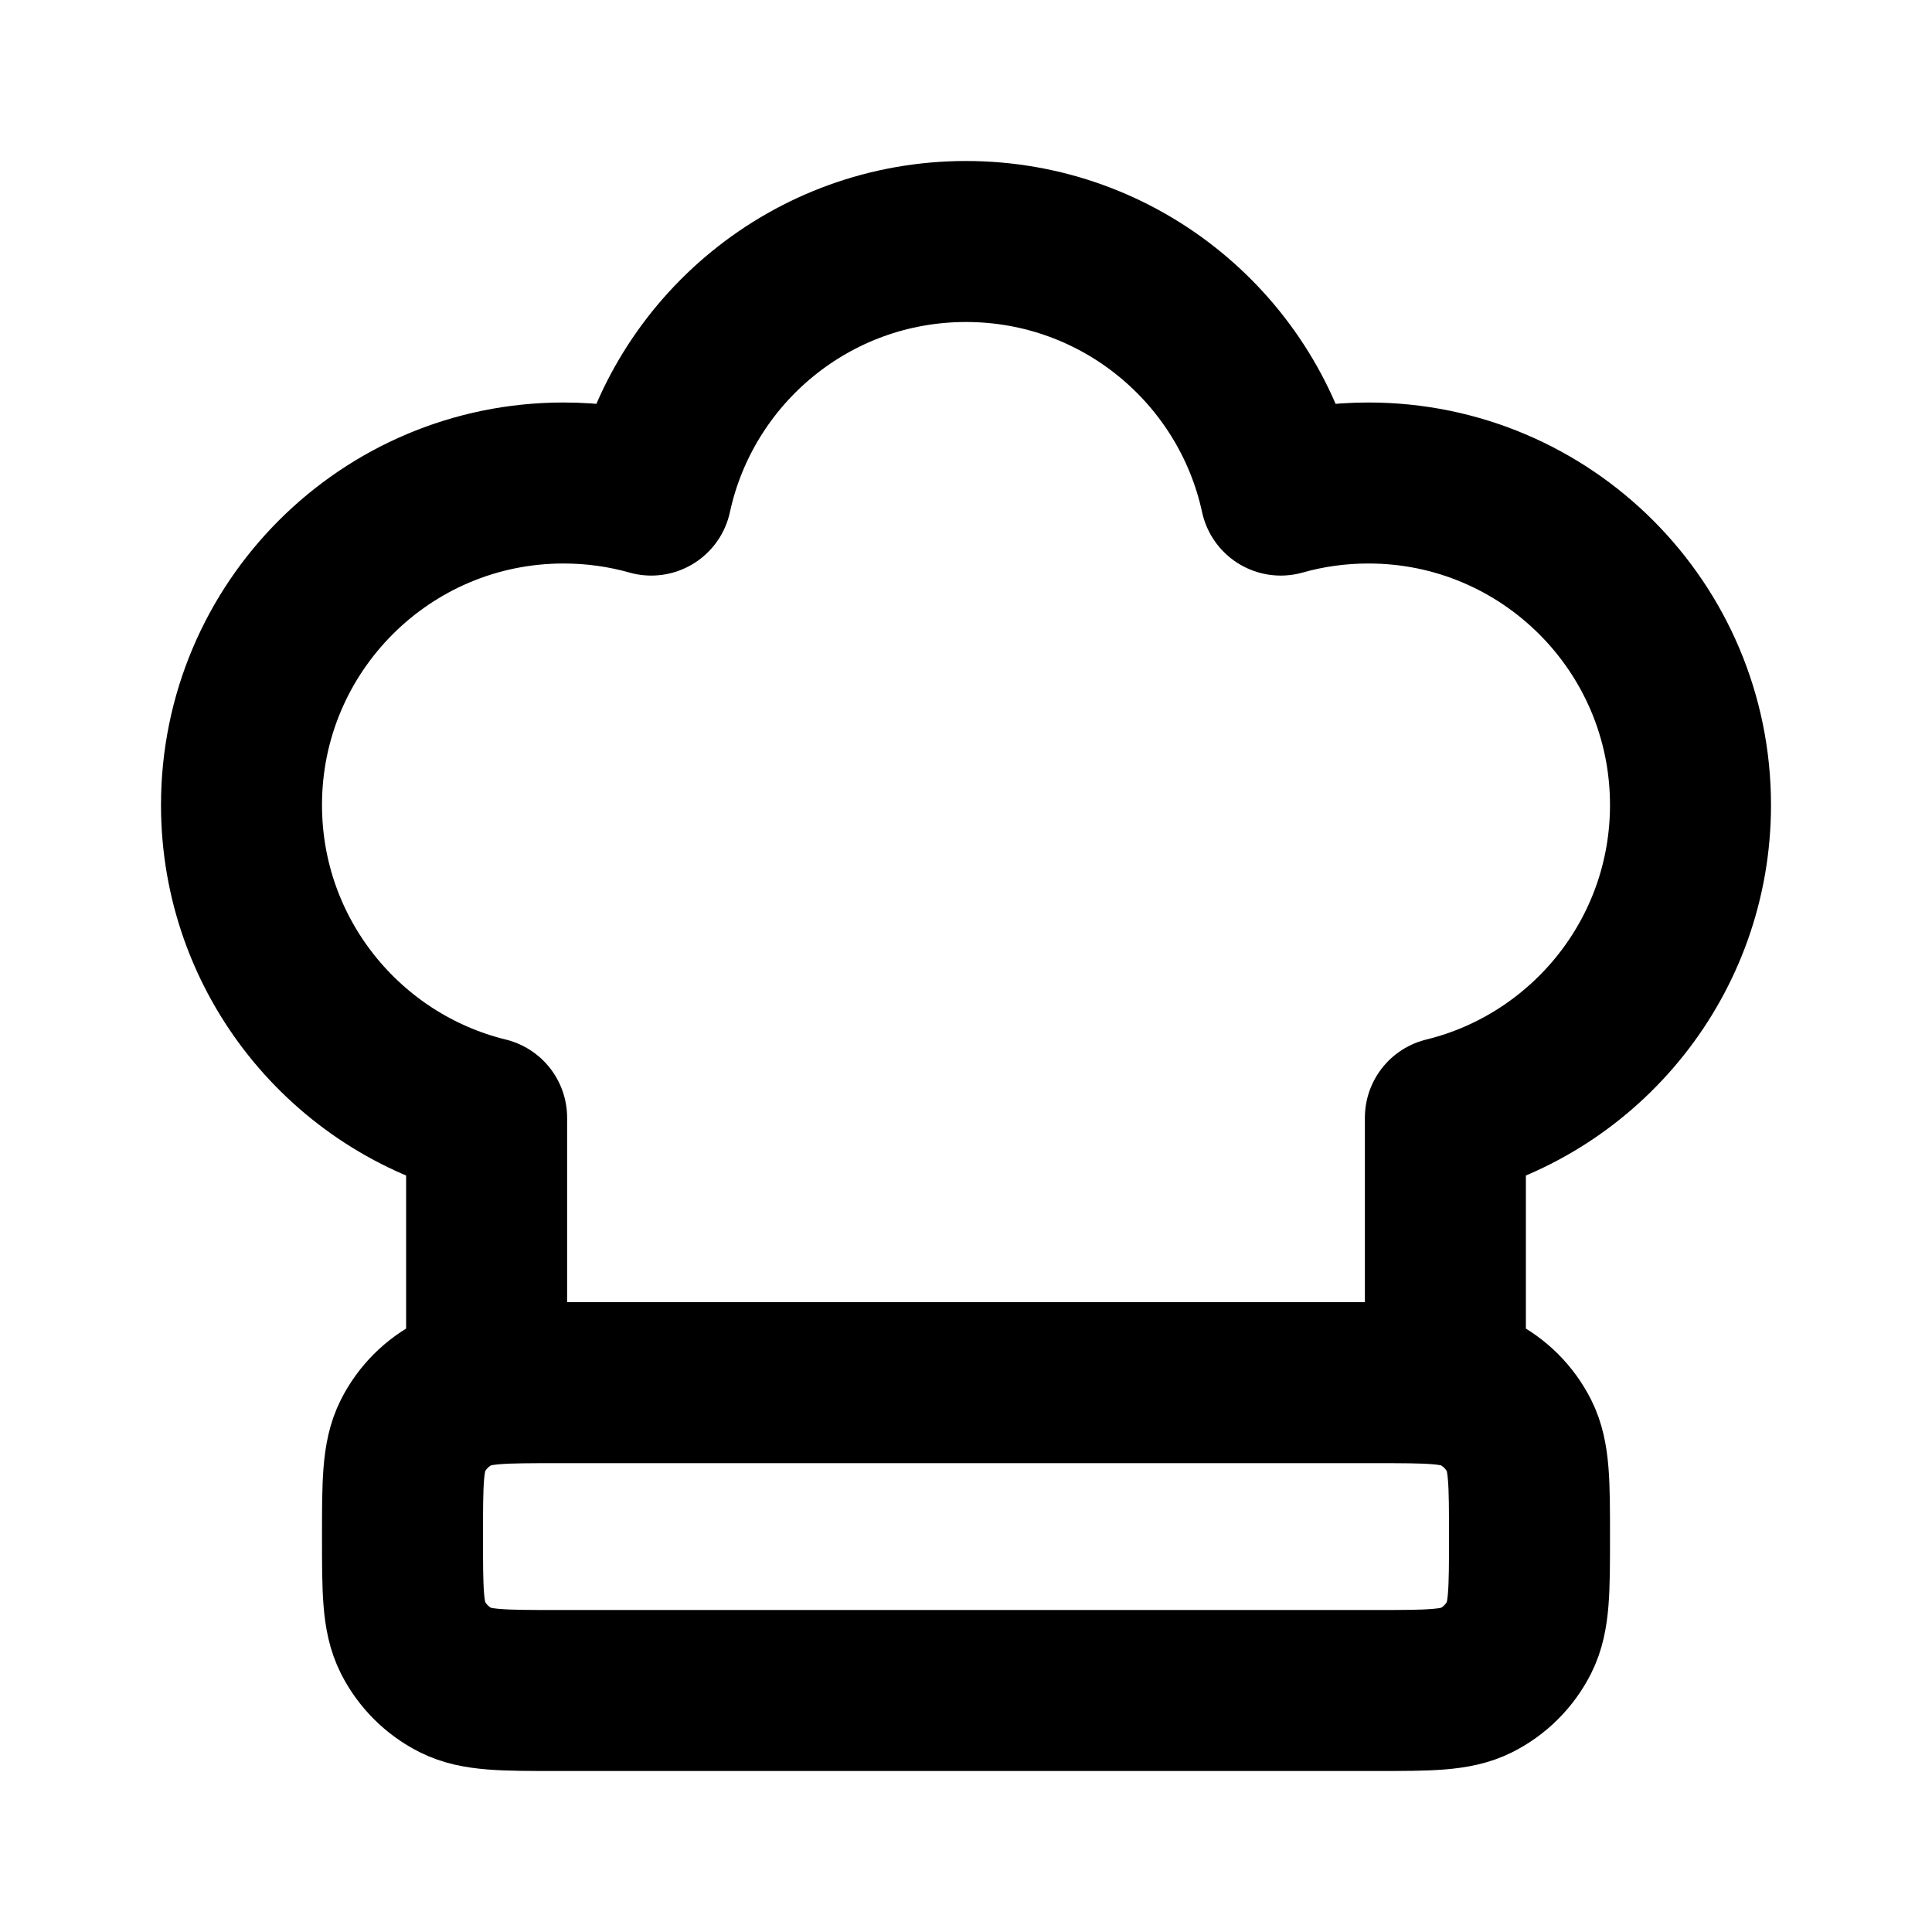 <svg width="24" height="24" viewBox="0 0 24 24" fill="none" xmlns="http://www.w3.org/2000/svg">
<path d="M6.045 16.98V13.885C4.297 13.457 3 11.88 3 10C3 7.791 4.791 6 7 6C7.378 6 7.744 6.052 8.09 6.15C8.48 4.349 10.082 3 12 3C13.918 3 15.52 4.349 15.91 6.15C16.256 6.052 16.622 6 17 6C19.209 6 21 7.791 21 10C21 11.88 19.703 13.457 17.955 13.885V16.98M6.912 21H17.088C17.753 21 18.085 21 18.339 20.872C18.569 20.756 18.756 20.569 18.872 20.339C19 20.085 19 19.753 19 19.088C19 18.424 19 18.091 18.872 17.837C18.756 17.607 18.569 17.42 18.339 17.304C18.085 17.176 17.753 17.176 17.088 17.176H6.912C6.247 17.176 5.915 17.176 5.661 17.304C5.431 17.42 5.244 17.607 5.128 17.837C5 18.091 5 18.424 5 19.088C5 19.753 5 20.085 5.128 20.339C5.244 20.569 5.431 20.756 5.661 20.872C5.915 21 6.247 21 6.912 21Z" stroke="currentColor" stroke-width="2" stroke-linecap="round" stroke-linejoin="round"/>
</svg>
